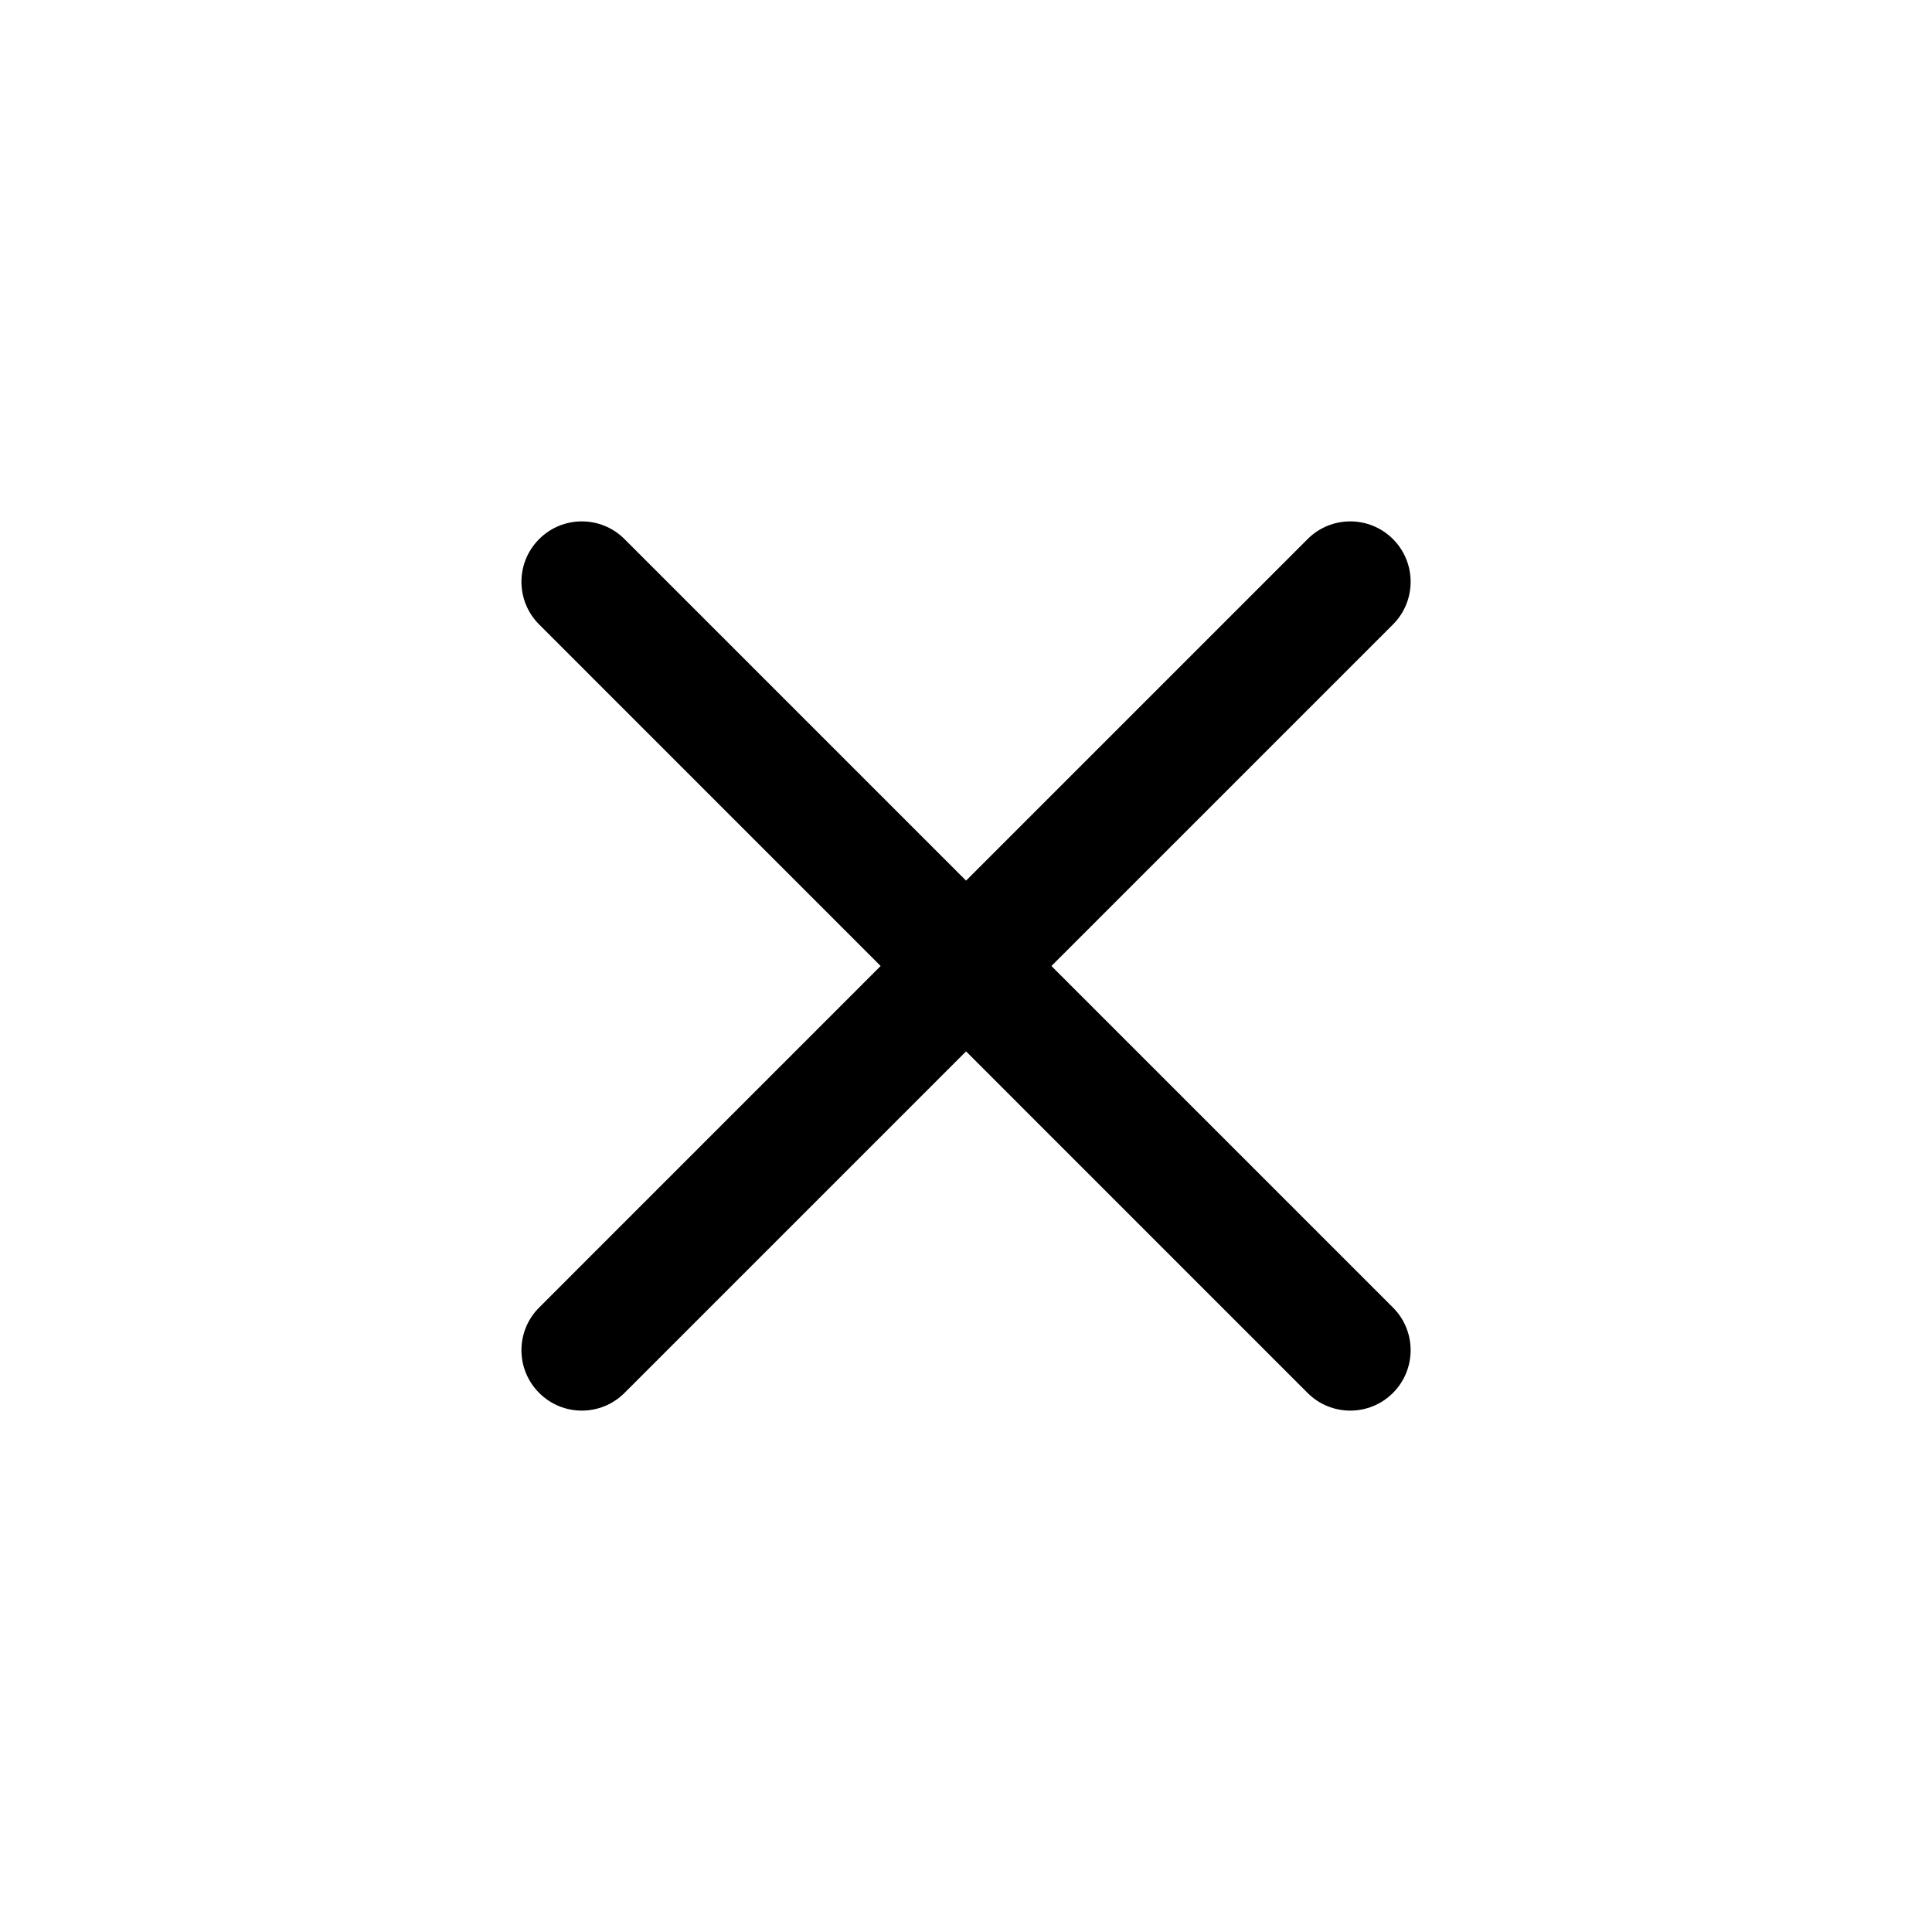 <svg width="32" height="32" viewBox="0 0 32 32" fill="none" xmlns="http://www.w3.org/2000/svg">
  <path
    d="M10.344 8.929C9.953 8.538 9.32 8.538 8.93 8.929C8.539 9.319 8.539 9.953 8.93 10.343L14.586 16L8.93 21.657C8.539 22.047 8.539 22.68 8.93 23.071C9.32 23.462 9.953 23.462 10.344 23.071L16.001 17.414L21.657 23.071C22.048 23.462 22.681 23.462 23.072 23.071C23.462 22.68 23.462 22.047 23.072 21.657L17.415 16L23.072 10.343C23.462 9.953 23.462 9.319 23.072 8.929C22.681 8.538 22.048 8.538 21.658 8.929L16.001 14.586L10.344 8.929Z"
    fill="currentColor" />
</svg>
